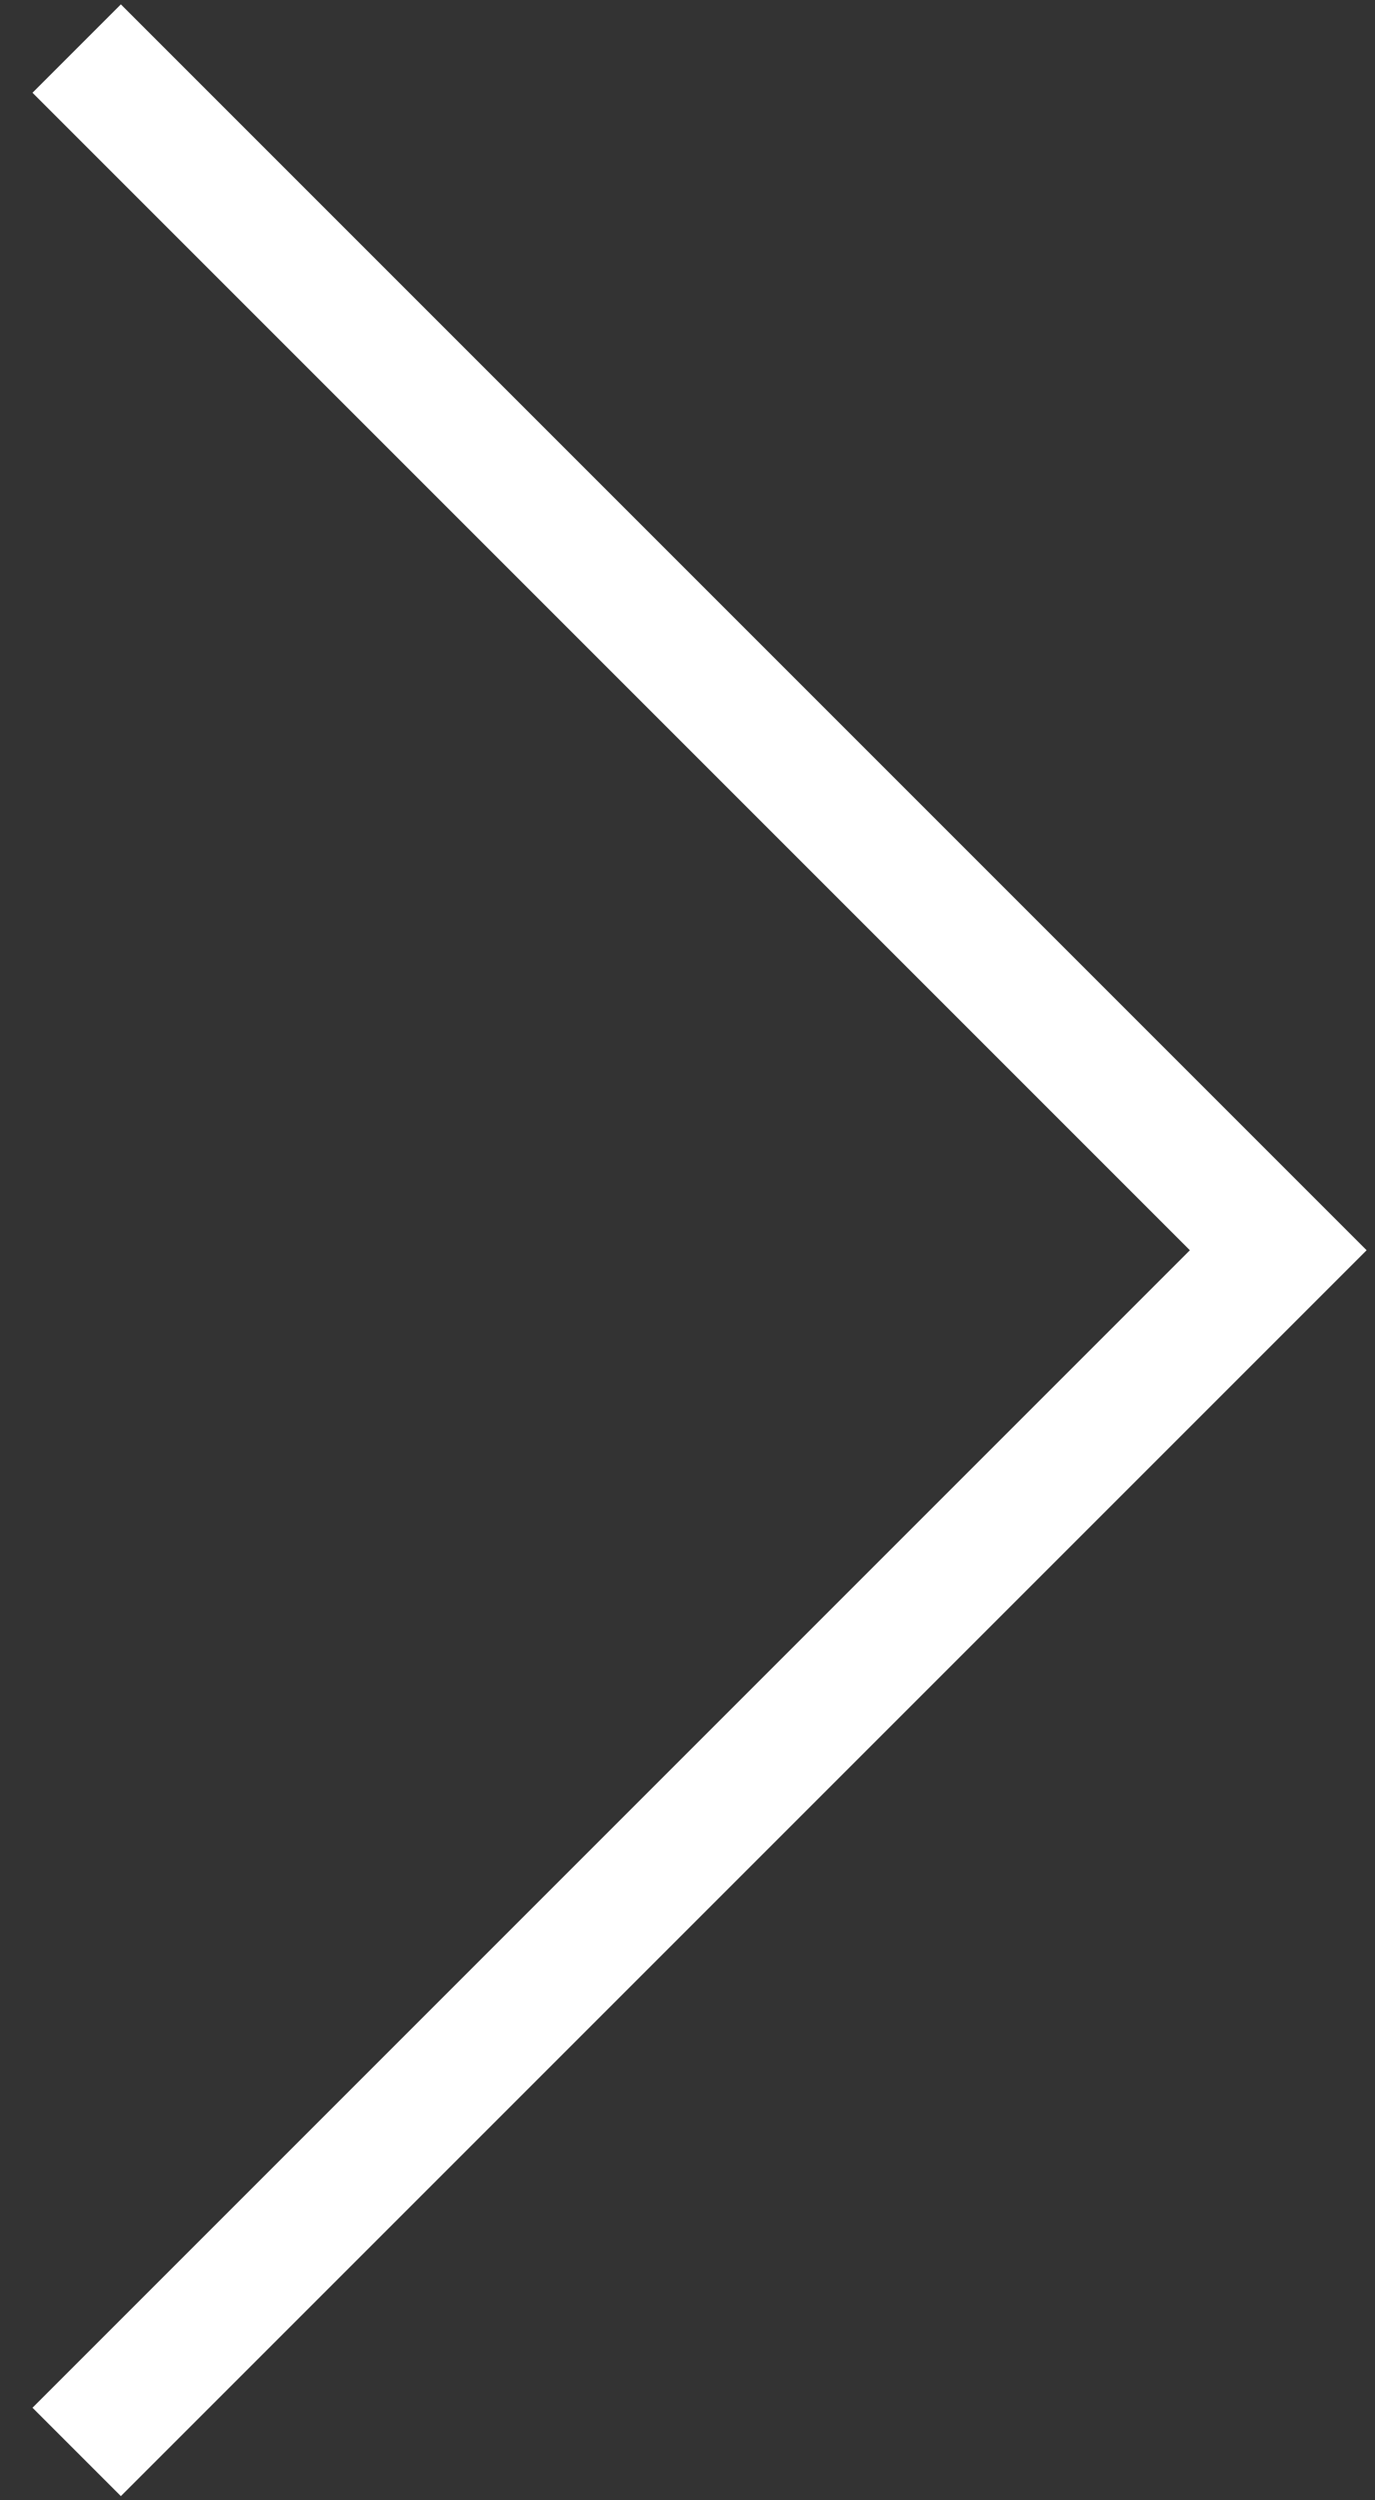 <svg width="11" height="20" viewBox="0 0 11 20" fill="none" xmlns="http://www.w3.org/2000/svg">
<rect x="0" y="0" width="11" height="20" fill="#333333" stroke="none"/>
<path fill-rule="evenodd" clip-rule="evenodd" d="M9.519 10.001L0.26 0.742L0.967 0.035L10.933 10.001L0.967 19.967L0.26 19.26L9.519 10.001Z" fill="white"/>
</svg>
